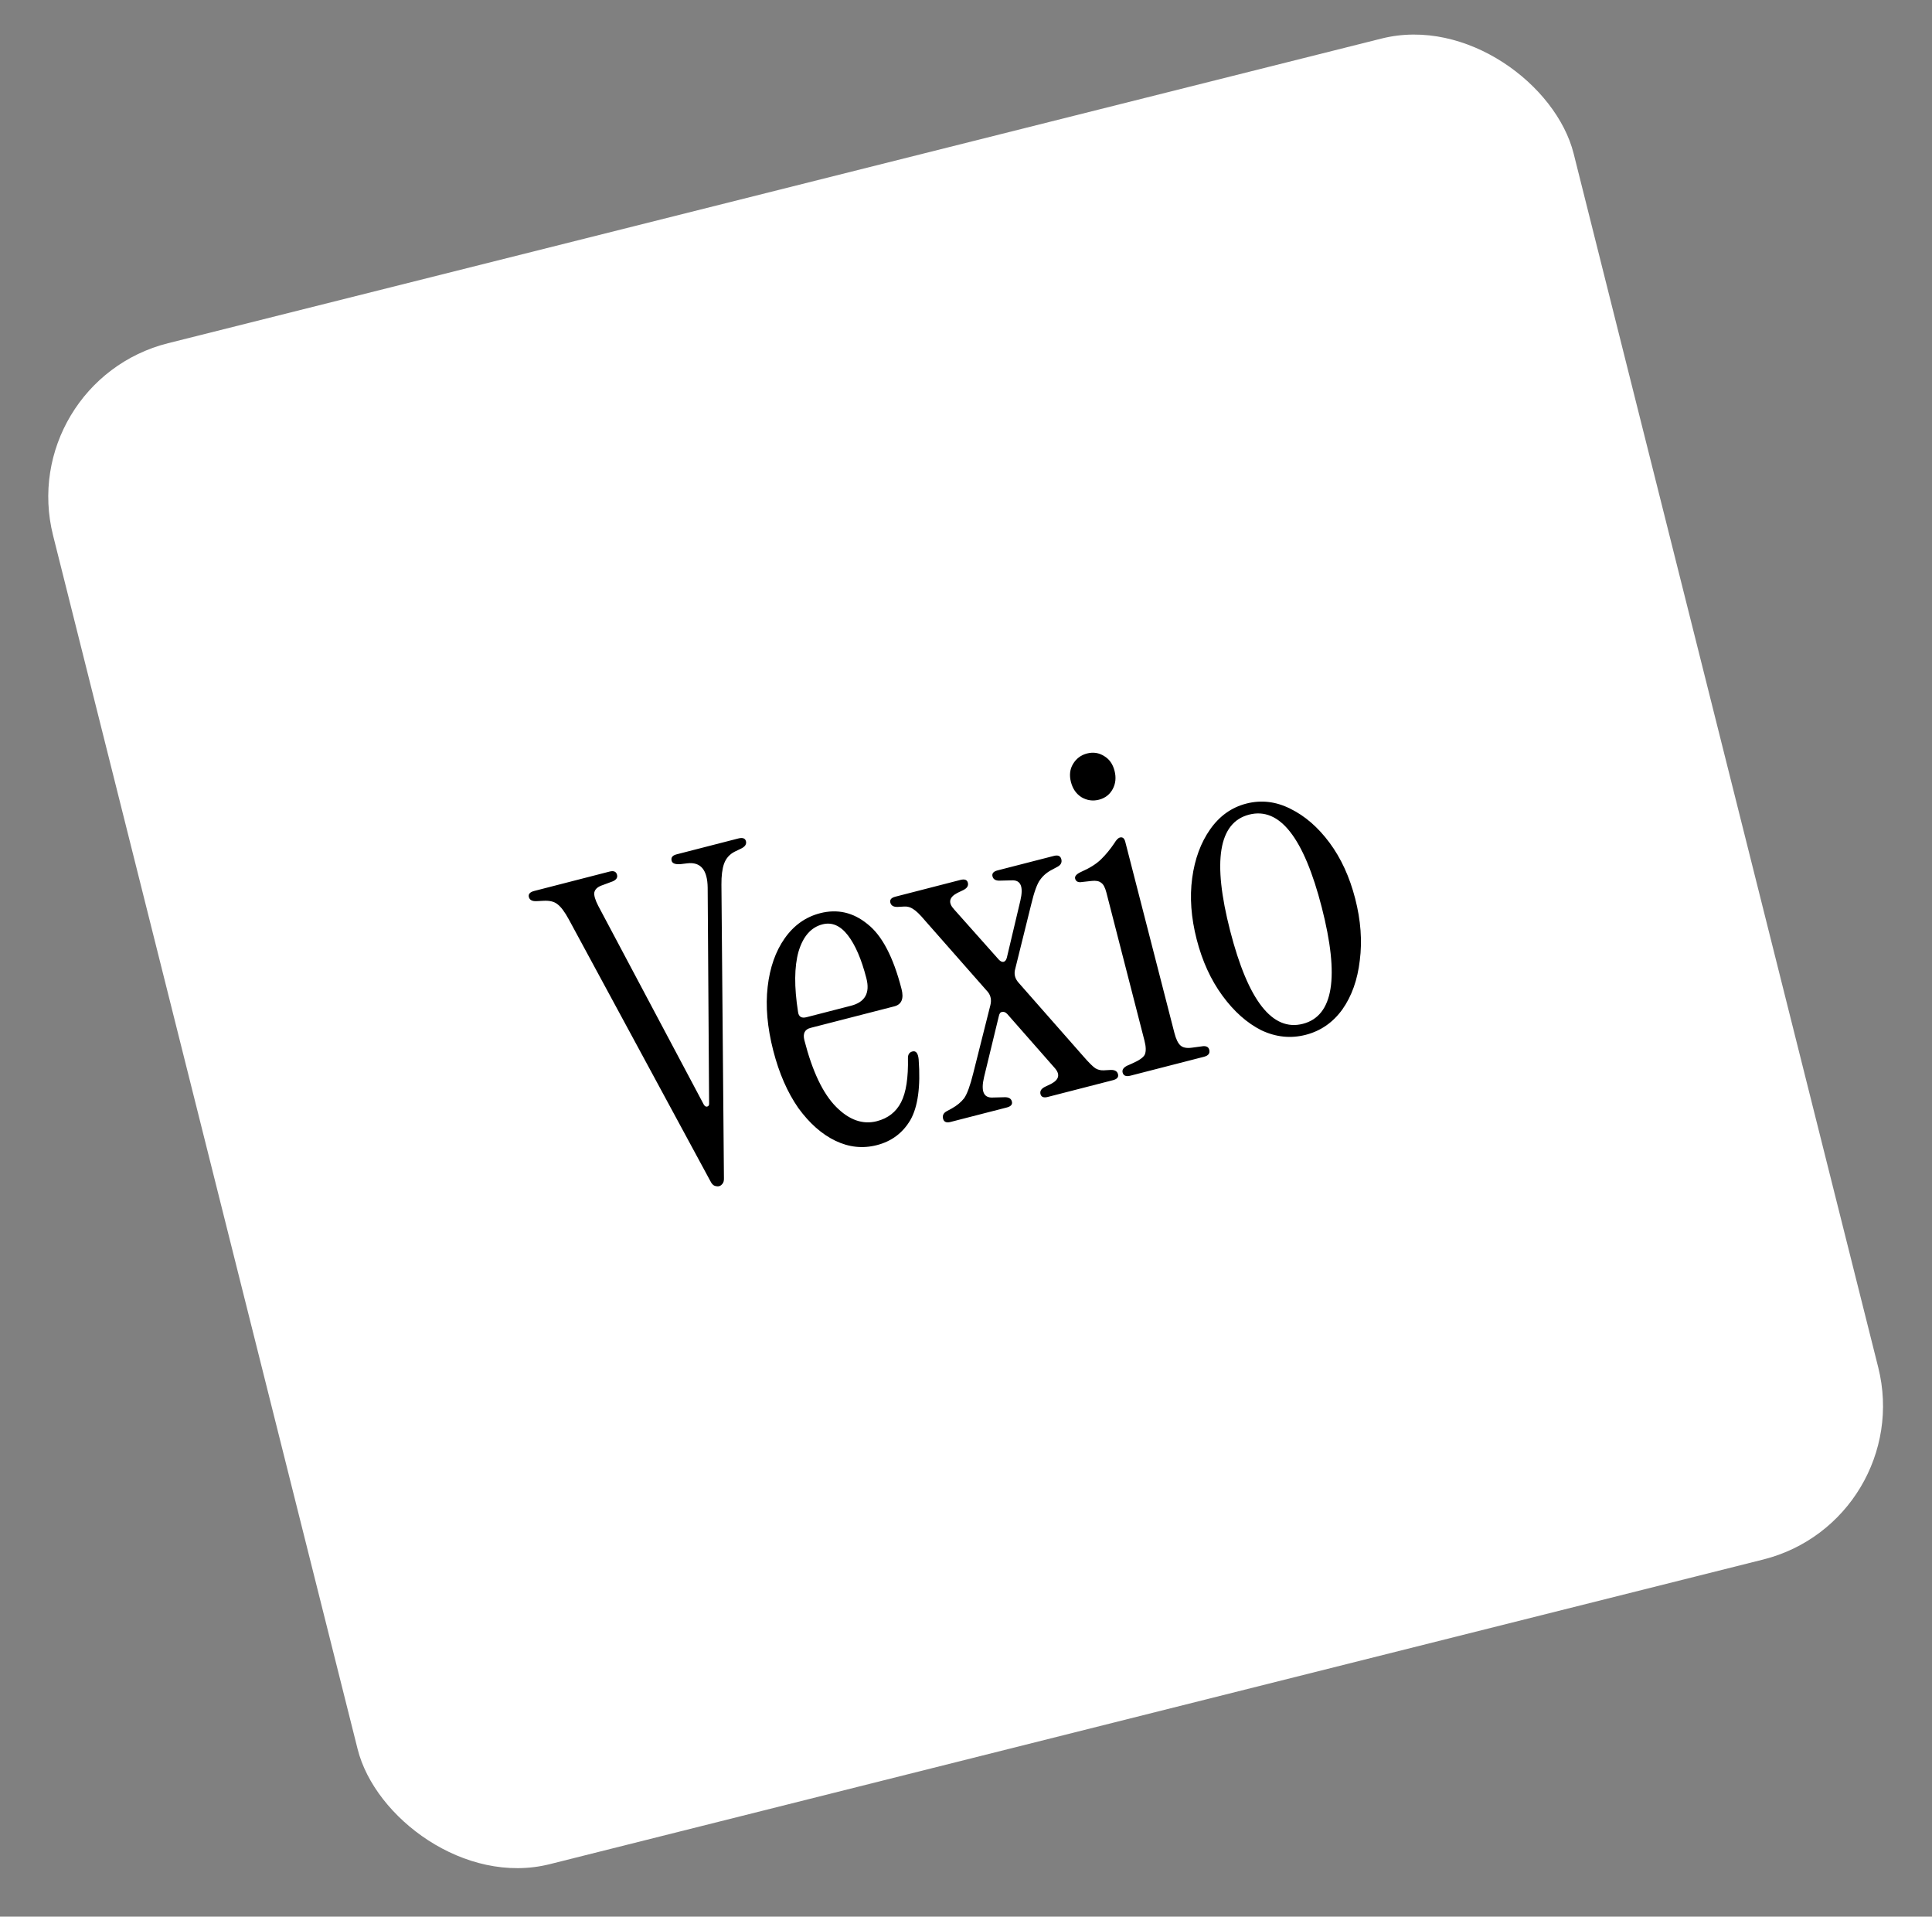 <svg width="122" height="121" viewBox="0 0 122 121" fill="none" xmlns="http://www.w3.org/2000/svg">
<rect x="0" y="0" width="122" height="121" fill="#808080" stroke="none"/>
<rect x="0.916" y="24.101" width="99" height="99" rx="10" transform="rotate(-14.09 0.916 24.101)" fill="white"/>
<path d="M45.412 74.885C45.337 74.904 45.247 74.897 45.14 74.866C45.033 74.834 44.937 74.73 44.852 74.554L35.926 58.056C35.663 57.57 35.422 57.247 35.203 57.086C35.002 56.92 34.707 56.847 34.317 56.869L33.878 56.892C33.605 56.904 33.444 56.816 33.396 56.631C33.349 56.446 33.464 56.317 33.742 56.246L38.496 55.023C38.756 54.957 38.912 55.025 38.964 55.229C39.017 55.433 38.888 55.585 38.577 55.684L38.063 55.876C37.753 55.975 37.575 56.13 37.53 56.339C37.499 56.525 37.582 56.81 37.78 57.194L44.444 69.738C44.51 69.84 44.58 69.881 44.654 69.862C44.746 69.838 44.788 69.769 44.778 69.653L44.687 56.04C44.674 54.917 44.246 54.405 43.402 54.503L42.971 54.555C42.641 54.58 42.455 54.509 42.412 54.343C42.36 54.139 42.463 54.003 42.723 53.937L46.615 52.936C46.894 52.864 47.056 52.921 47.104 53.106C47.152 53.292 47.053 53.446 46.808 53.568L46.412 53.759C46.079 53.923 45.849 54.18 45.721 54.529C45.607 54.855 45.552 55.294 45.556 55.846L45.714 74.333C45.725 74.528 45.691 74.665 45.613 74.744C45.553 74.819 45.486 74.866 45.412 74.885ZM55.373 72.294C54.483 72.523 53.61 72.431 52.753 72.019C51.896 71.607 51.116 70.918 50.413 69.953C49.724 68.964 49.196 67.756 48.829 66.328C48.453 64.864 48.334 63.521 48.475 62.299C48.615 61.077 48.975 60.056 49.554 59.235C50.134 58.414 50.878 57.887 51.786 57.653C52.88 57.372 53.877 57.6 54.778 58.337C55.693 59.05 56.41 60.417 56.929 62.437C57.086 63.049 56.933 63.415 56.47 63.534L51.187 64.892C50.816 64.987 50.686 65.248 50.795 65.675C51.3 67.639 51.967 69.039 52.794 69.874C53.621 70.709 54.48 71.012 55.37 70.783C56.074 70.602 56.584 70.204 56.9 69.589C57.217 68.974 57.361 68.038 57.334 66.78C57.337 66.561 57.432 66.429 57.617 66.381C57.839 66.324 57.971 66.488 58.01 66.873C58.138 68.599 57.963 69.879 57.486 70.713C57.004 71.528 56.3 72.055 55.373 72.294ZM50.925 64.219L53.733 63.496C54.623 63.268 54.949 62.69 54.71 61.763C54.4 60.558 54.009 59.651 53.536 59.041C53.063 58.432 52.53 58.203 51.937 58.356C51.214 58.541 50.71 59.116 50.424 60.079C50.156 61.037 50.146 62.304 50.393 63.881C50.432 64.187 50.61 64.299 50.925 64.219ZM66.165 69.252C65.906 69.319 65.752 69.259 65.704 69.074C65.657 68.889 65.746 68.737 65.973 68.62L66.369 68.429C66.891 68.156 66.961 67.812 66.578 67.397L63.602 64.012C63.495 63.901 63.386 63.86 63.274 63.889C63.177 63.894 63.11 63.98 63.074 64.148L62.139 68.005C61.931 68.888 62.111 69.316 62.677 69.289L63.443 69.27C63.698 69.264 63.849 69.353 63.897 69.539C63.945 69.724 63.839 69.85 63.579 69.917L60.02 70.832C59.761 70.899 59.605 70.83 59.552 70.626C59.5 70.422 59.578 70.264 59.786 70.151L60.098 69.982C60.427 69.799 60.687 69.583 60.881 69.336C61.069 69.07 61.261 68.547 61.455 67.766L62.54 63.455C62.617 63.139 62.567 62.865 62.389 62.634L58.41 58.114C58.097 57.74 57.847 57.498 57.66 57.388C57.492 57.273 57.311 57.221 57.116 57.231L56.678 57.255C56.422 57.262 56.271 57.172 56.223 56.987C56.175 56.801 56.282 56.675 56.541 56.609L60.656 55.55C60.916 55.484 61.069 55.543 61.117 55.728C61.164 55.914 61.075 56.065 60.848 56.183L60.453 56.373C59.93 56.646 59.86 56.99 60.244 57.406L63.078 60.59C63.186 60.7 63.286 60.744 63.379 60.72C63.471 60.696 63.538 60.61 63.579 60.461L64.432 56.862C64.64 55.979 64.46 55.55 63.894 55.578L63.128 55.597C62.873 55.603 62.722 55.514 62.674 55.328C62.626 55.143 62.732 55.017 62.992 54.95L66.551 54.035C66.81 53.968 66.966 54.037 67.019 54.241C67.071 54.444 66.993 54.603 66.785 54.716L66.473 54.885C66.14 55.05 65.879 55.265 65.69 55.531C65.497 55.778 65.306 56.302 65.116 57.101L64.112 61.154C64.017 61.474 64.082 61.764 64.306 62.023L68.411 66.688C68.748 67.076 69 67.327 69.168 67.442C69.331 67.539 69.51 67.582 69.705 67.571L70.144 67.547C70.399 67.541 70.55 67.63 70.598 67.816C70.646 68.001 70.54 68.127 70.28 68.194L66.165 69.252ZM69.396 50.487C69.007 50.587 68.638 50.534 68.288 50.327C67.957 50.116 67.737 49.797 67.627 49.371C67.517 48.944 67.559 48.568 67.752 48.242C67.958 47.892 68.256 47.668 68.645 47.568C69.035 47.468 69.395 47.523 69.726 47.734C70.052 47.927 70.27 48.237 70.38 48.663C70.489 49.089 70.45 49.475 70.262 49.82C70.074 50.164 69.785 50.387 69.396 50.487ZM71.386 67.909C71.108 67.981 70.943 67.915 70.89 67.711C70.847 67.544 70.939 67.402 71.166 67.284L71.485 67.143C71.93 66.95 72.198 66.762 72.289 66.581C72.376 66.38 72.37 66.085 72.269 65.696L69.867 56.354C69.781 56.02 69.669 55.812 69.529 55.729C69.403 55.623 69.205 55.585 68.936 55.615L68.331 55.682C68.085 55.725 67.938 55.654 67.891 55.469C67.853 55.321 67.975 55.181 68.257 55.049C68.808 54.808 69.233 54.541 69.533 54.246C69.833 53.952 70.111 53.613 70.368 53.231C70.493 53.021 70.61 52.902 70.721 52.873C70.888 52.831 71 52.92 71.057 53.143L74.16 65.21C74.26 65.599 74.387 65.863 74.541 66.001C74.696 66.14 74.935 66.187 75.26 66.143L75.976 66.047C76.19 66.032 76.318 66.108 76.361 66.275C76.418 66.497 76.307 66.644 76.029 66.716L71.386 67.909ZM82.451 65.331C81.506 65.574 80.572 65.478 79.65 65.043C78.742 64.585 77.922 63.857 77.192 62.859C76.461 61.862 75.919 60.677 75.566 59.305C75.214 57.934 75.119 56.644 75.283 55.436C75.446 54.228 75.825 53.202 76.418 52.357C77.011 51.513 77.771 50.972 78.698 50.733C79.643 50.49 80.57 50.598 81.478 51.056C82.405 51.51 83.232 52.226 83.958 53.205C84.684 54.184 85.223 55.36 85.576 56.731C85.929 58.103 86.026 59.402 85.867 60.629C85.726 61.851 85.36 62.884 84.766 63.728C84.168 64.554 83.397 65.088 82.451 65.331ZM82.273 64.636C84.201 64.14 84.597 61.687 83.463 57.275C82.333 52.882 80.805 50.933 78.877 51.429C76.949 51.924 76.55 54.369 77.68 58.762C78.814 63.174 80.345 65.132 82.273 64.636Z" fill="black"/>
</svg>
